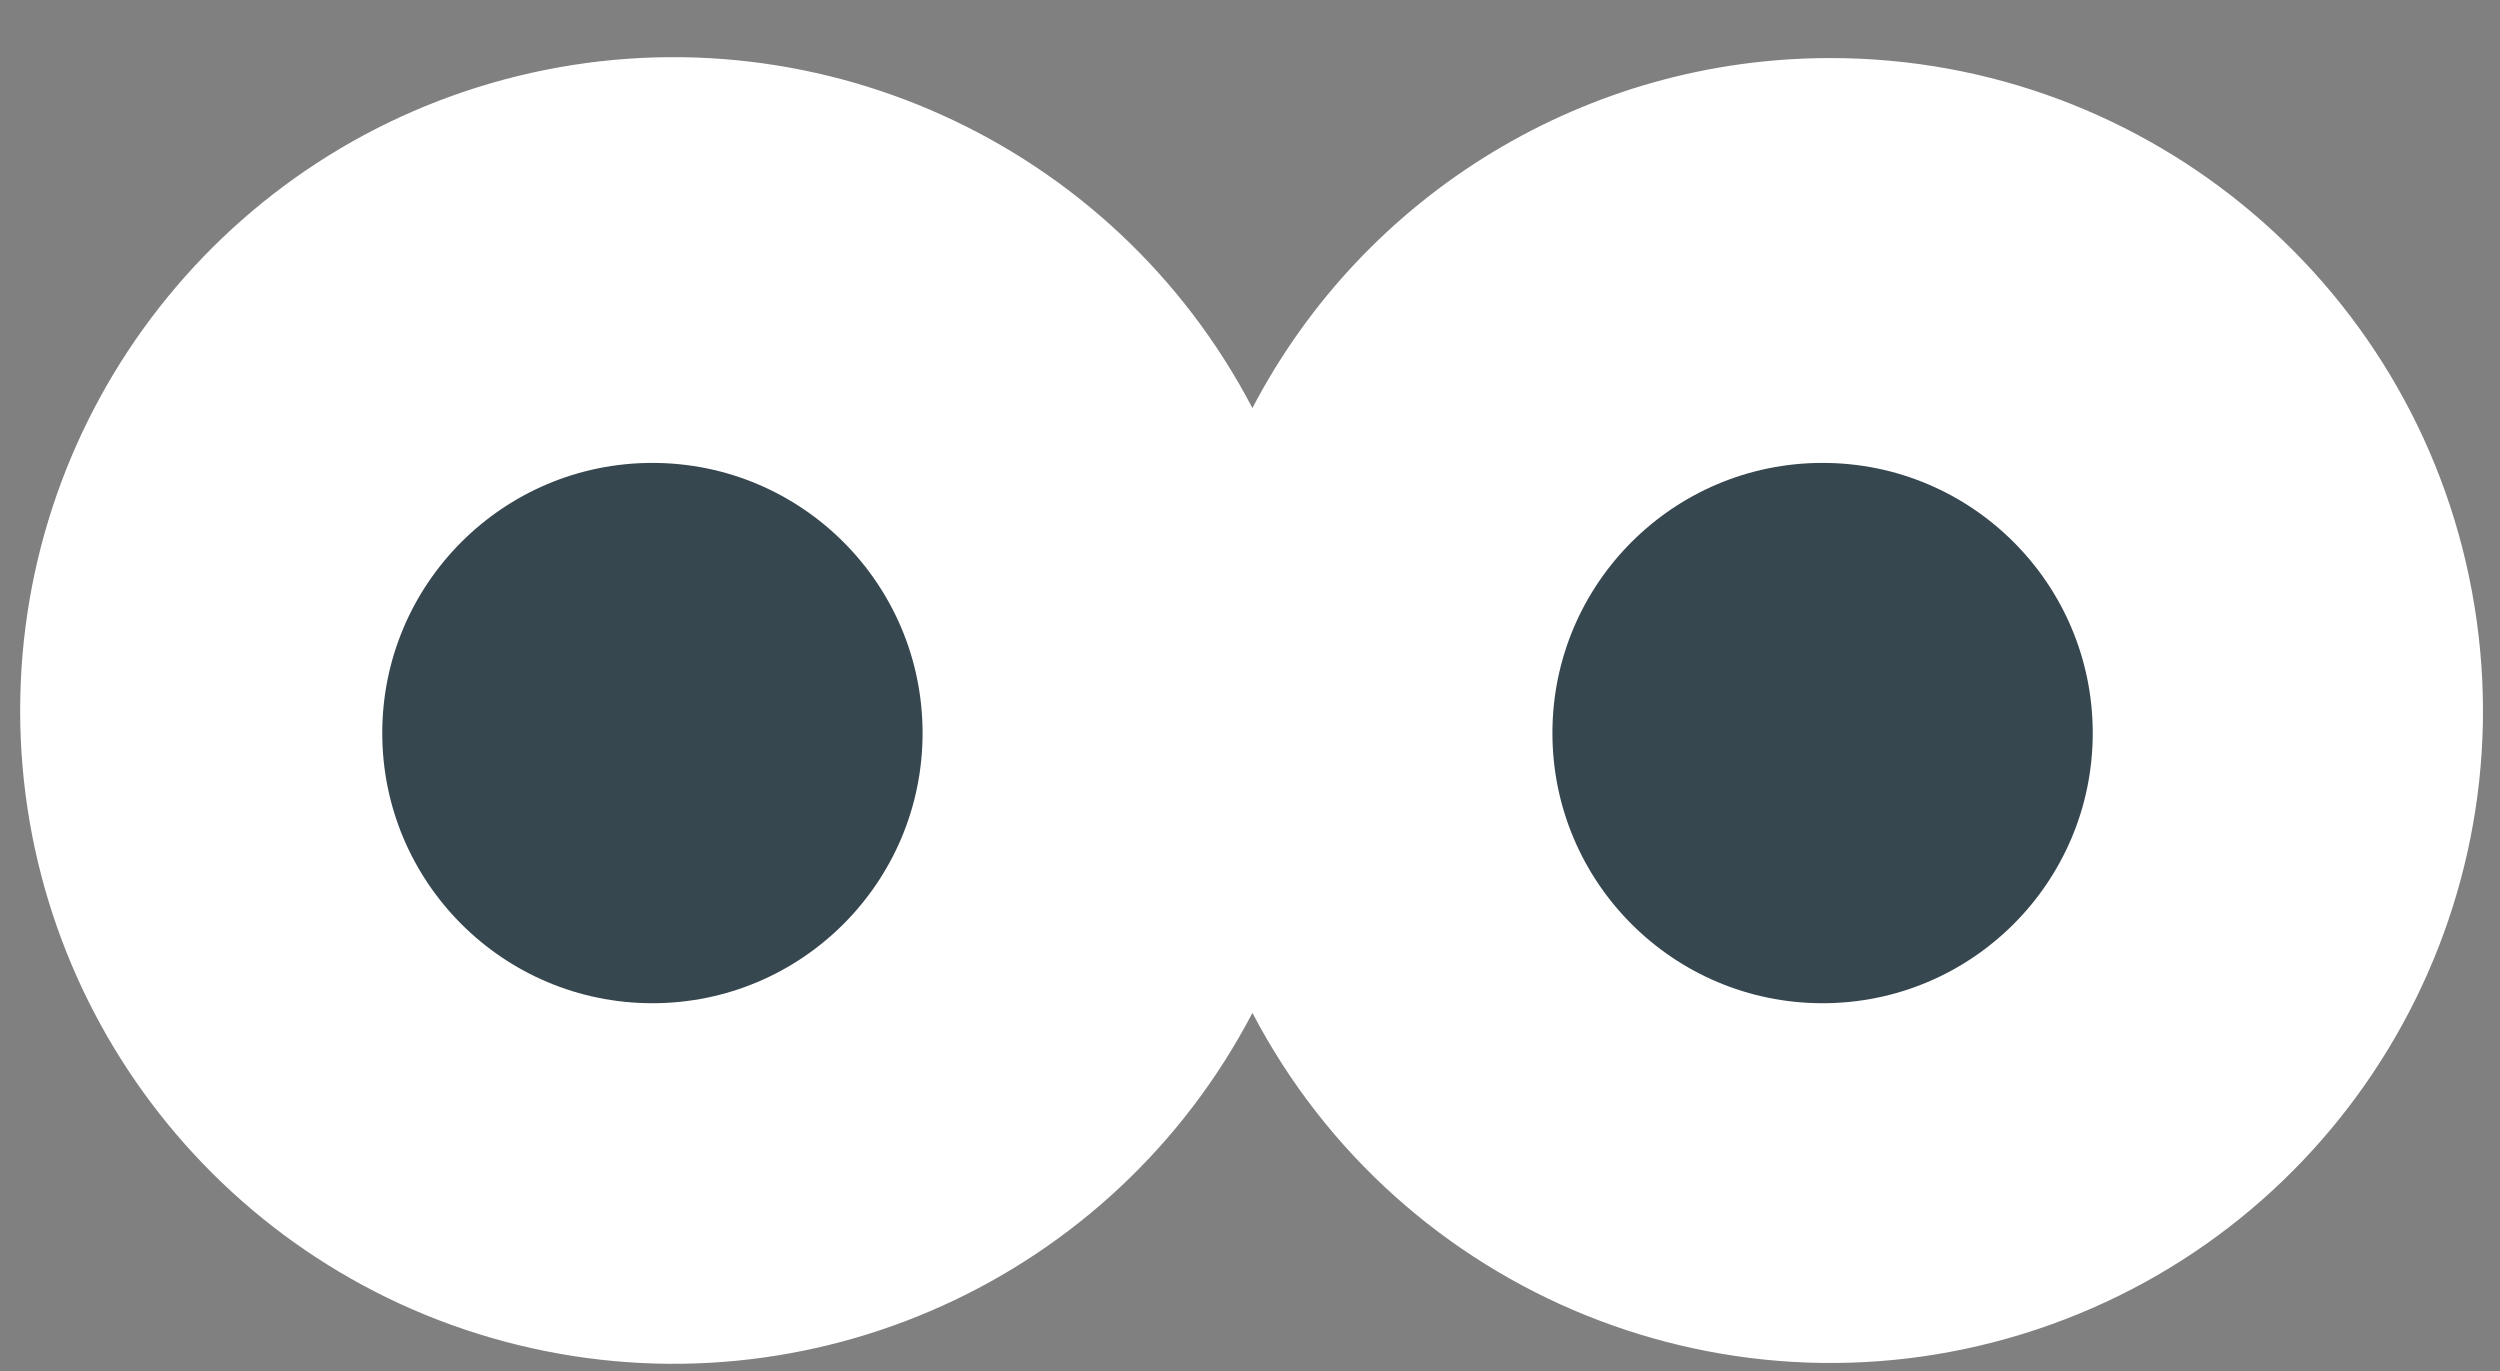 <?xml version="1.0" encoding="UTF-8"?>
<svg width="31px" height="17px" viewBox="0 0 31 17" version="1.1" xmlns="http://www.w3.org/2000/svg" xmlns:xlink="http://www.w3.org/1999/xlink">
    <rect x="0" y="0" width="31" height="17" fill="#808080" stroke="none"/>
    <!-- Generator: Sketch 49.3 (51167) - http://www.bohemiancoding.com/sketch -->
    <title>Group</title>
    <desc>Created with Sketch.</desc>
    <defs></defs>
    <g id="Page-1" stroke="none" stroke-width="1" fill="none" fill-rule="evenodd">
        <g id="Group" fill-rule="nonzero">
            <path d="M22.7,0.72 C19.688,0.717 16.924,2.39 15.53,5.06 C13.803,1.754 10.042,0.054 6.42,0.943 C2.797,1.832 0.25,5.08 0.25,8.81 C0.25,12.54 2.797,15.788 6.42,16.677 C10.042,17.566 13.803,15.866 15.53,12.56 C17.369,16.076 21.488,17.739 25.253,16.486 C29.018,15.233 31.319,11.434 30.684,7.517 C30.05,3.6 26.668,0.721 22.7,0.72" id="Shape" fill="#FFFFFF"></path>
            <path d="M11.44,9.09 C11.44,10.94 9.94,12.44 8.09,12.44 C6.24,12.44 4.74,10.94 4.74,9.09 C4.74,7.24 6.24,5.74 8.09,5.74 C9.94,5.74 11.44,7.24 11.44,9.09" id="Shape" fill="#37474F"></path>
            <path d="M25.95,9.09 C25.95,10.94 24.45,12.44 22.6,12.44 C20.75,12.44 19.25,10.94 19.25,9.09 C19.25,7.24 20.75,5.74 22.6,5.74 C24.45,5.74 25.95,7.24 25.95,9.09" id="Shape" fill="#37474F"></path>
        </g>
    </g>
</svg>